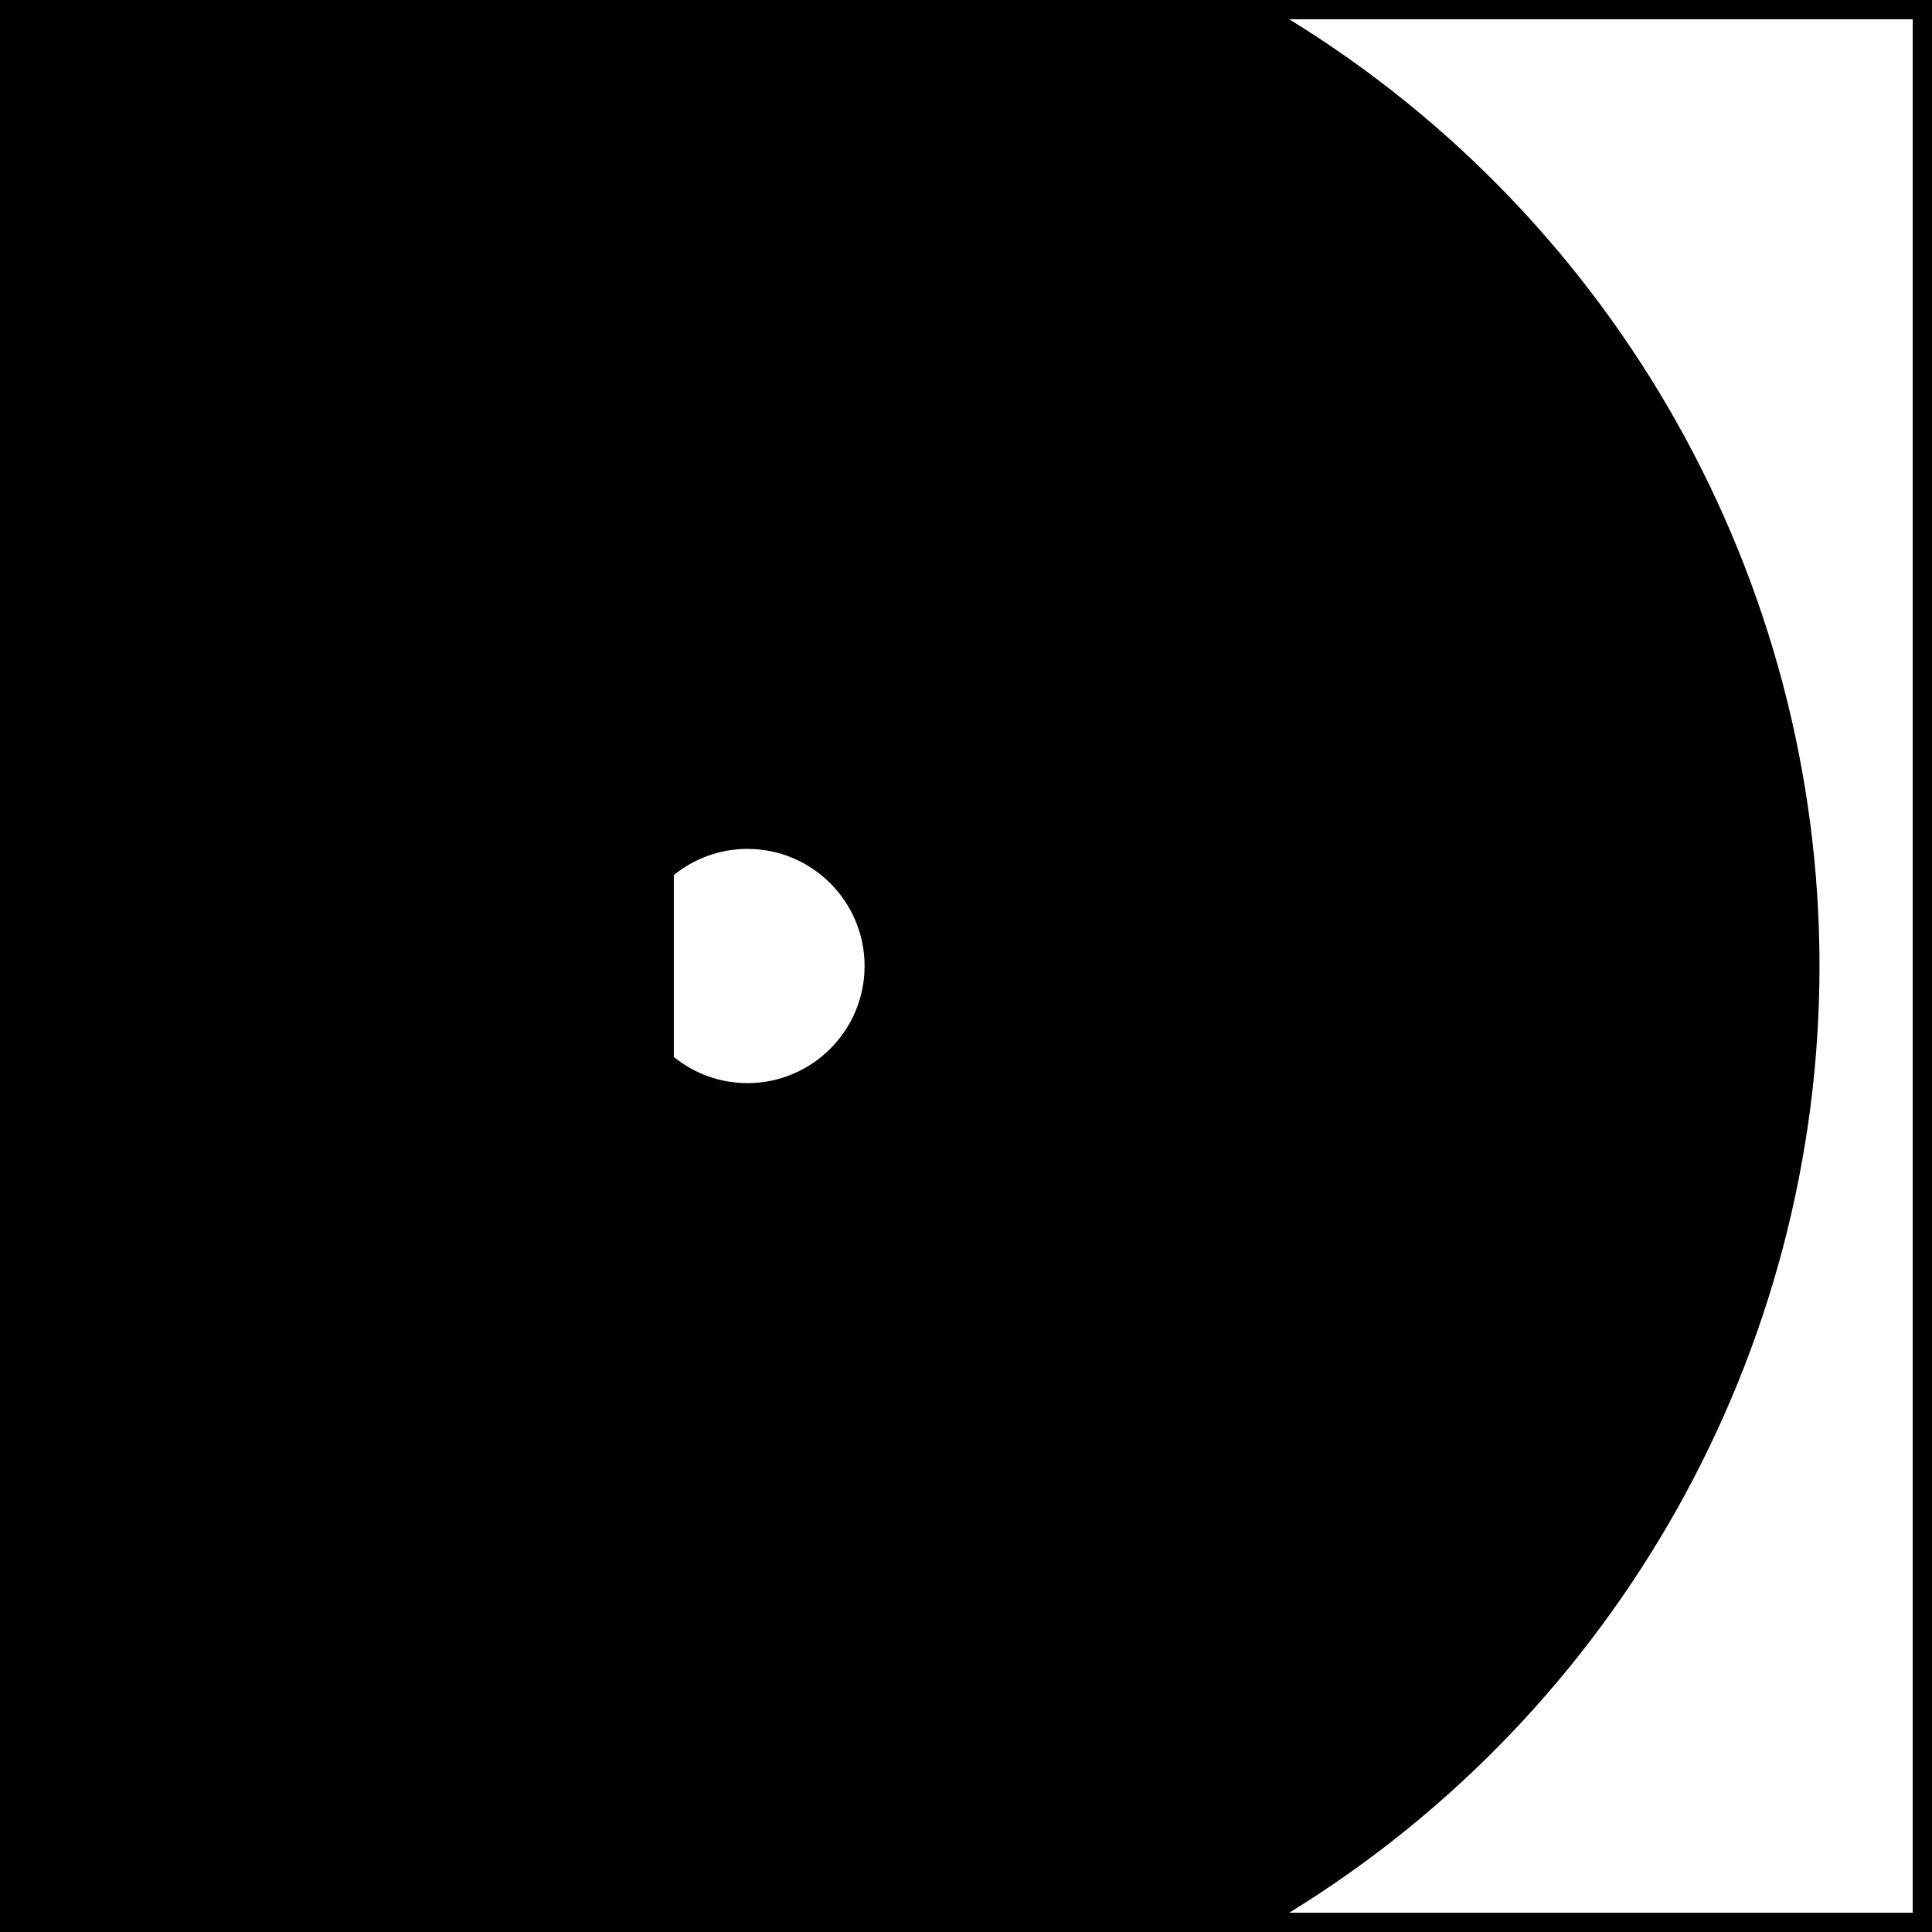 <svg id="Layer_1" data-name="Layer 1" xmlns="http://www.w3.org/2000/svg" viewBox="0 0 619.43 619.44">   <path d="M0,0V619.44H619.43V0H0ZM239.65,347.27c-8.94,0-17.16-3.15-23.61-8.39v-58.32c6.46-5.24,14.67-8.39,23.61-8.39,20.71,0,37.55,16.85,37.55,37.55s-16.85,37.55-37.55,37.55Zm373.6,265.98h-199.91c105.16-64.6,170.02-179.86,170.02-303.54S518.51,70.78,413.34,6.18h199.91V613.25Z"></path> </svg>